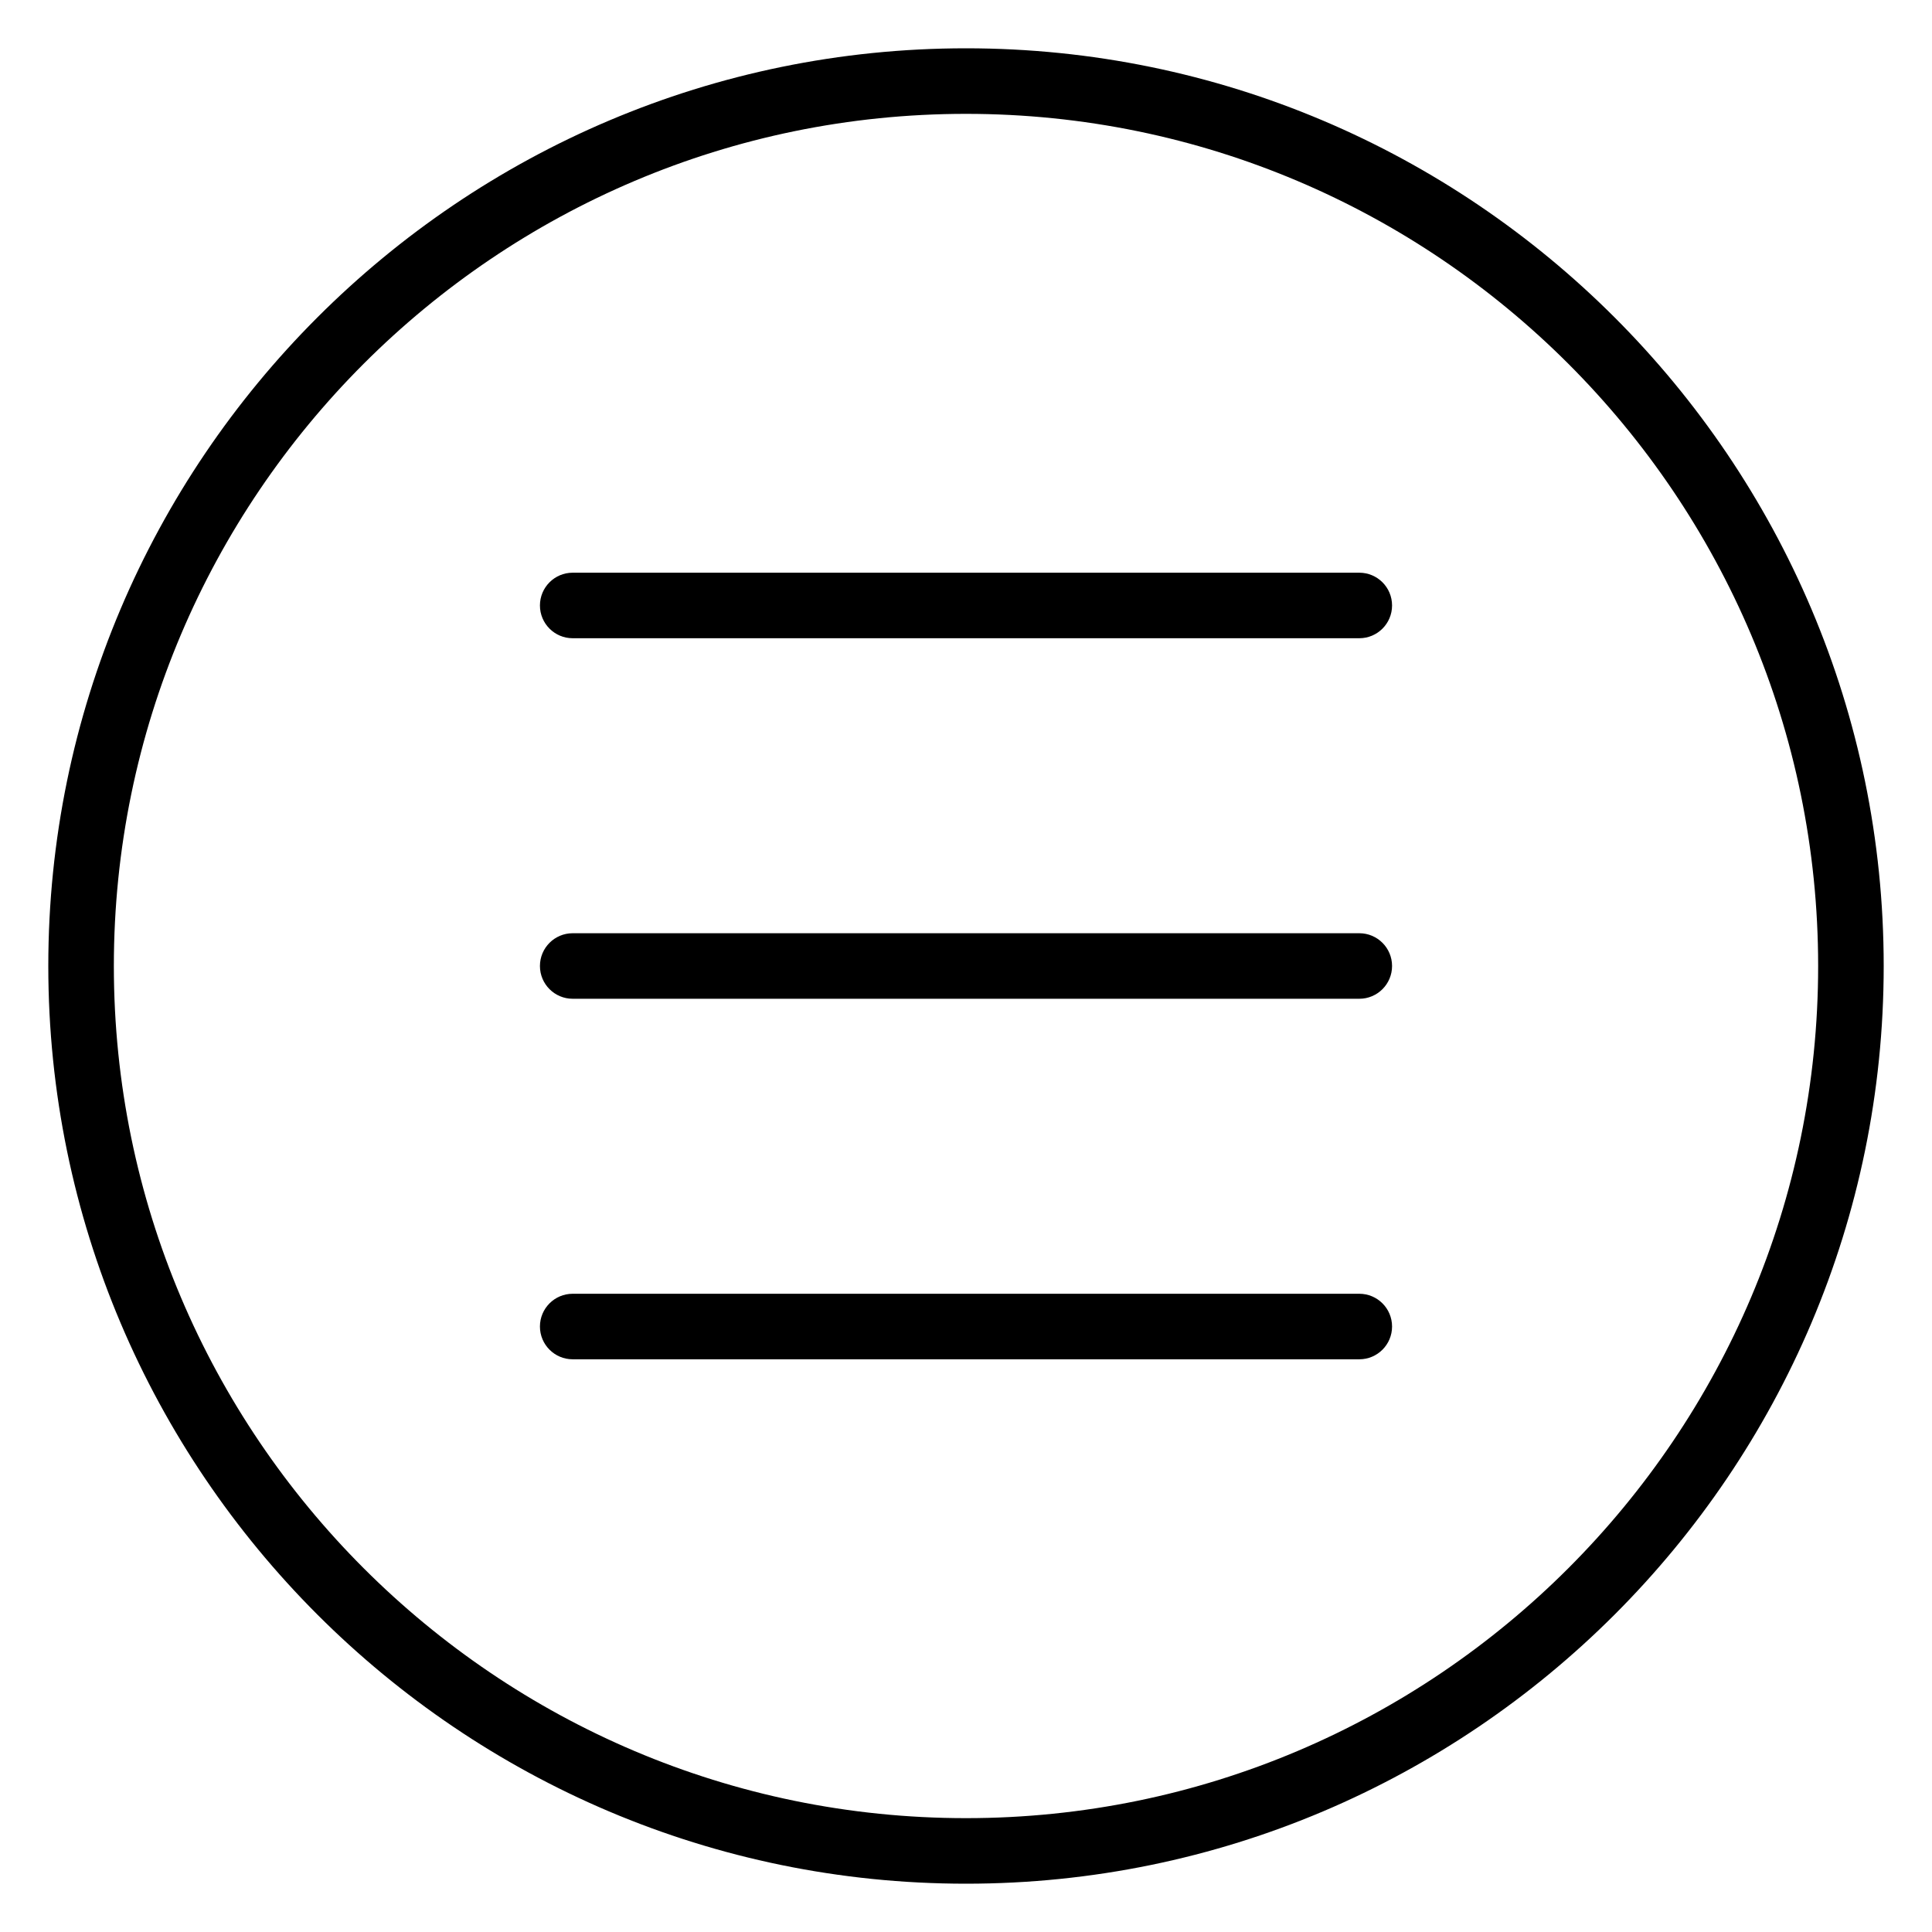 <svg height='100px' width='100px'  fill="#000000" xmlns:dc="http://purl.org/dc/elements/1.1/" xmlns:cc="http://creativecommons.org/ns#" xmlns:rdf="http://www.w3.org/1999/02/22-rdf-syntax-ns#" xmlns:svg="http://www.w3.org/2000/svg" xmlns="http://www.w3.org/2000/svg" xmlns:sodipodi="http://sodipodi.sourceforge.net/DTD/sodipodi-0.dtd" xmlns:inkscape="http://www.inkscape.org/namespaces/inkscape" version="1.1" x="0px" y="0px" viewBox="0 0 100 100" xml:space="preserve"><path d="M 50,2.5 C 23.809,2.5 2.5,23.809 2.5,50 2.5,76.191 23.809,97.5 50,97.5 76.191,97.5 97.5,76.191 97.5,50 97.5,23.809 76.191,2.5 50,2.5 Z m 0,3.393 C 74.322,5.893 94.107,25.68 94.107,50 94.107,74.32 74.322,94.107 50,94.107 25.678,94.107 5.893,74.32 5.893,50 5.893,25.68 25.678,5.893 50,5.893 Z M 29.643,29.643 c -0.938,0 -1.696,0.76 -1.696,1.696 0,0.936 0.758,1.696 1.696,1.696 h 40.714 c 0.938,0 1.696,-0.76 1.696,-1.696 0,-0.936 -0.758,-1.696 -1.696,-1.696 z m 0,18.661 c -0.938,0 -1.696,0.76 -1.696,1.696 0,0.936 0.758,1.696 1.696,1.696 h 40.714 c 0.938,0 1.696,-0.76 1.696,-1.696 0,-0.936 -0.758,-1.696 -1.696,-1.696 z m 0,18.661 c -0.938,0 -1.696,0.76 -1.696,1.696 0,0.936 0.758,1.696 1.696,1.696 h 40.714 c 0.938,0 1.696,-0.76 1.696,-1.696 0,-0.936 -0.758,-1.696 -1.696,-1.696 z" style="" stroke-width="1"></path></svg>